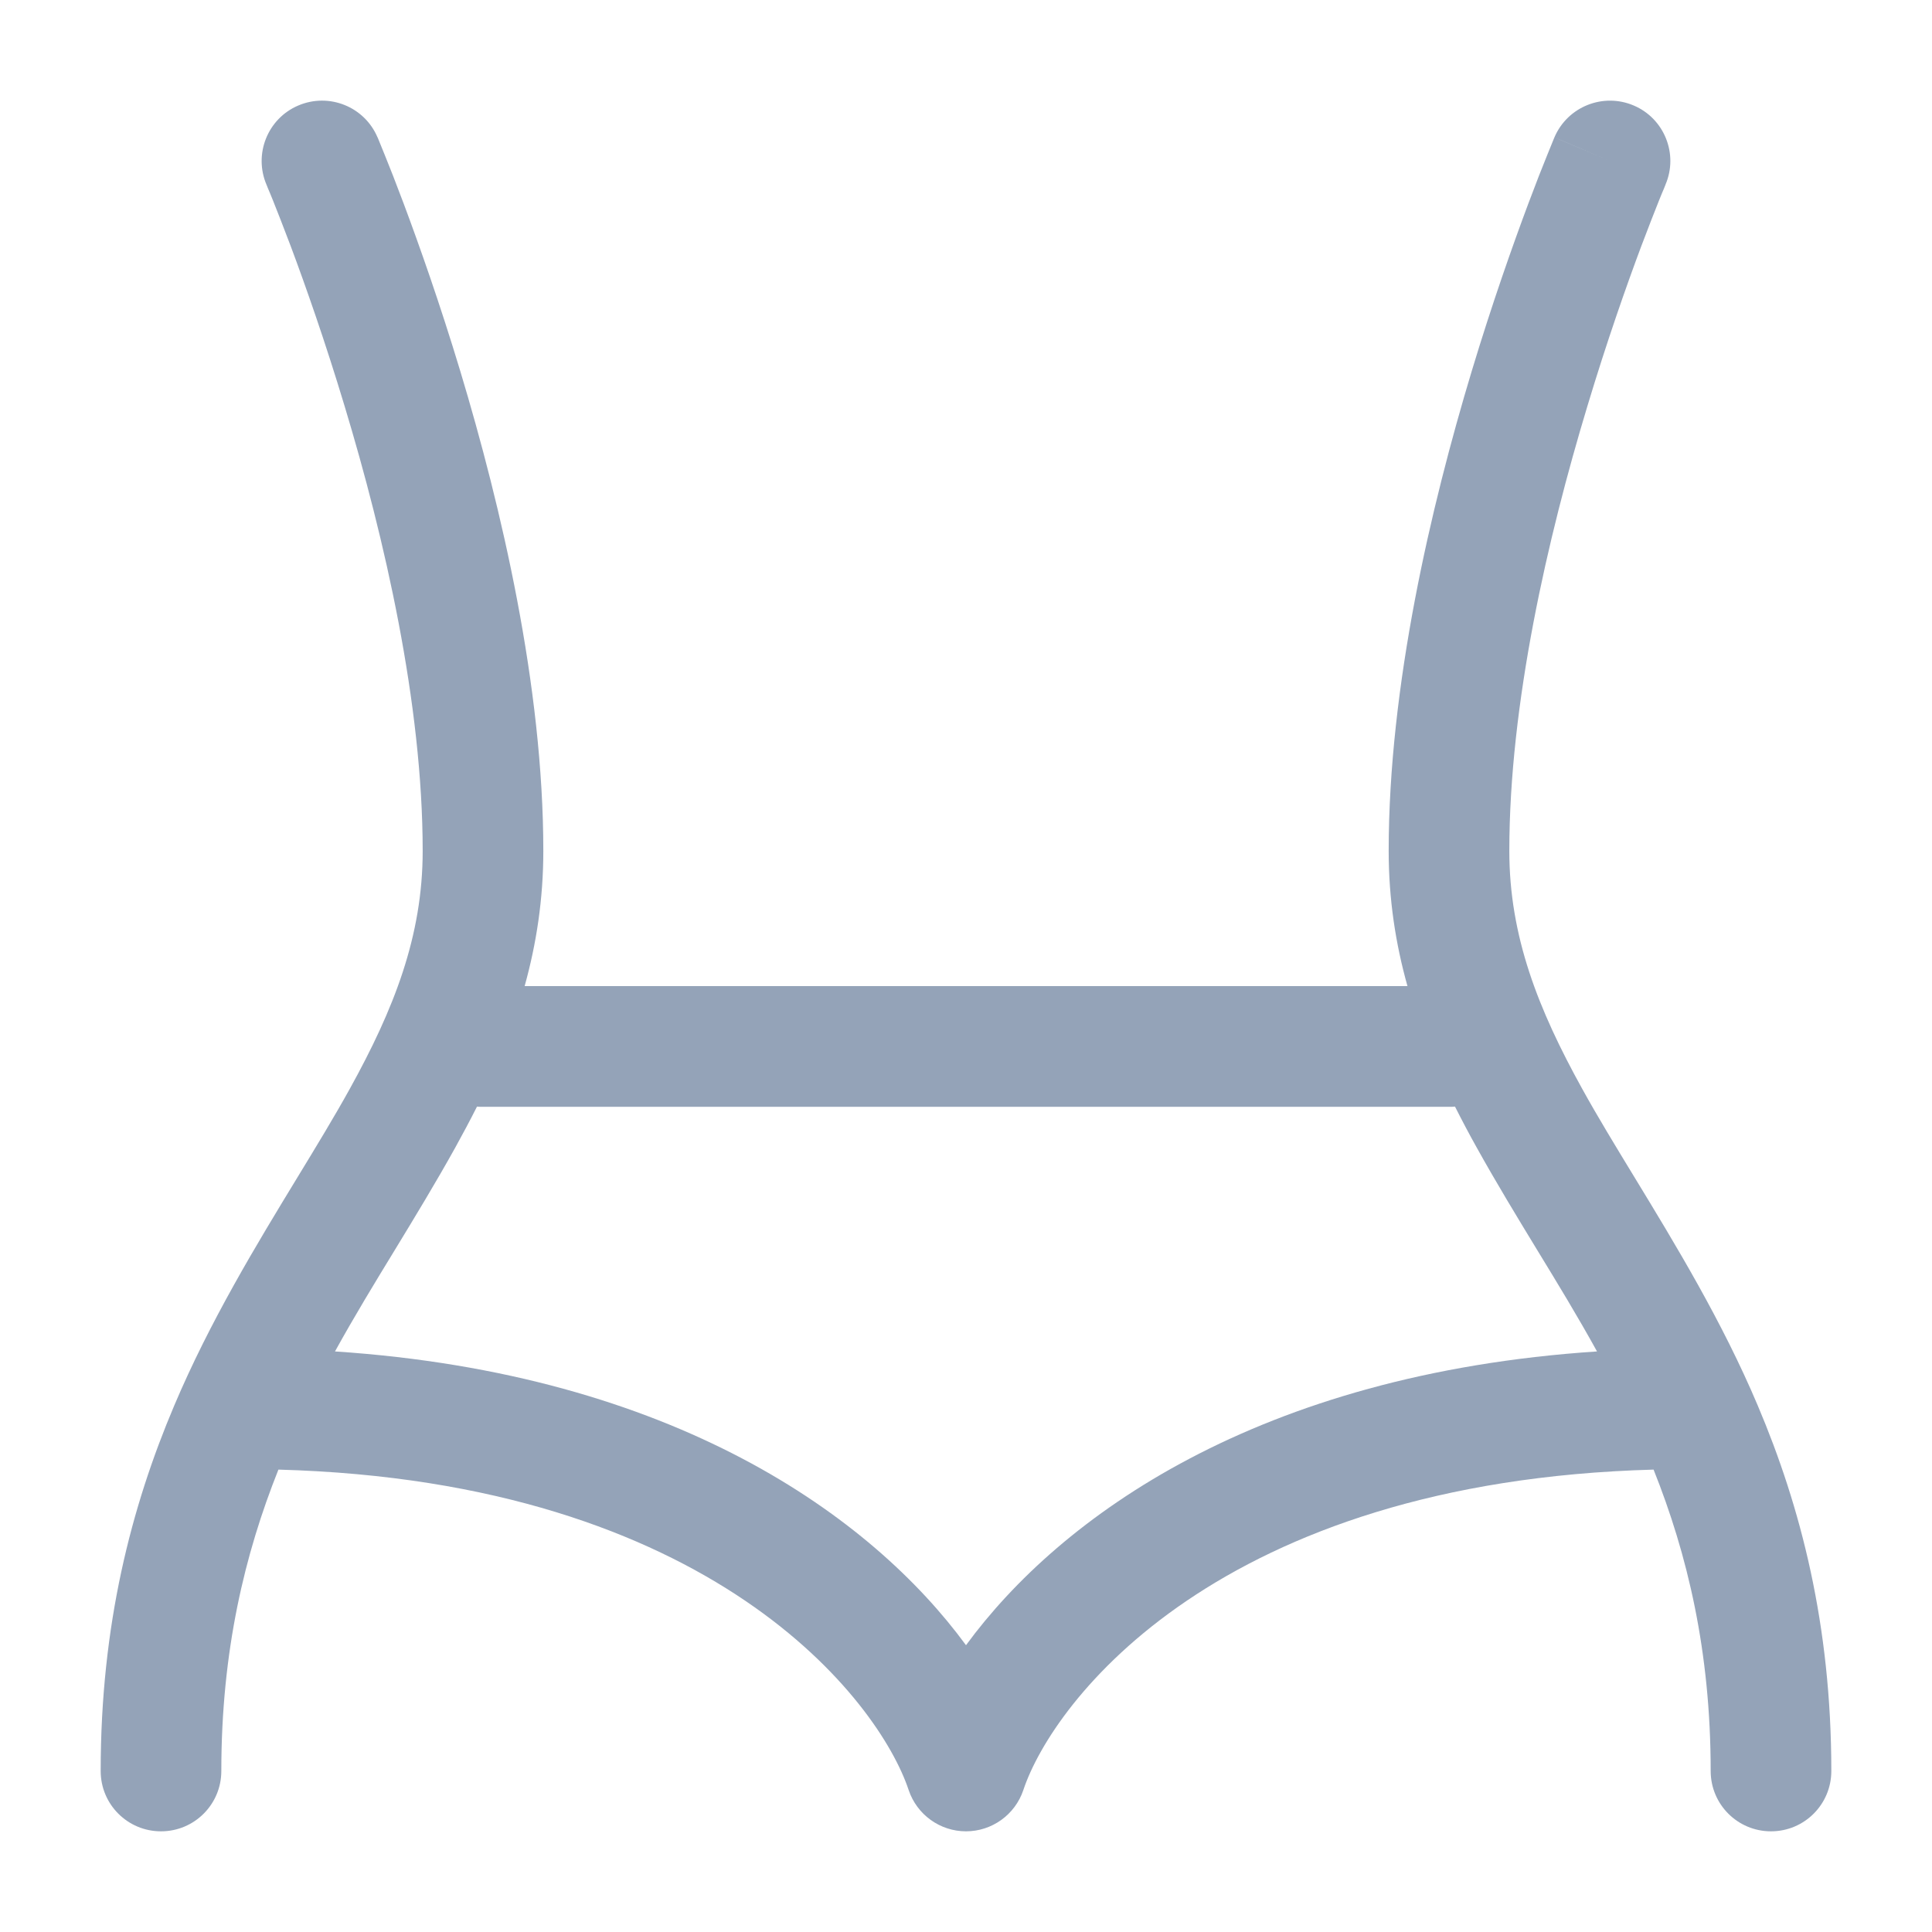 <svg width="18" height="18" viewBox="0 0 18 18" fill="none" xmlns="http://www.w3.org/2000/svg">
<g clip-path="url(#clip0_227_2084)">
<path fill-rule="evenodd" clip-rule="evenodd" d="M2.779 0.983C3.065 0.861 3.395 0.993 3.517 1.279L3 1.5C3.517 1.279 3.517 1.279 3.517 1.279L3.518 1.28L3.519 1.283L3.523 1.292L3.536 1.324C3.548 1.353 3.565 1.394 3.586 1.447C3.629 1.552 3.689 1.705 3.761 1.897C3.905 2.282 4.097 2.824 4.289 3.46C4.669 4.721 5.062 6.39 5.062 7.928C5.062 8.379 4.997 8.795 4.888 9.187H13.113C13.003 8.795 12.938 8.379 12.938 7.928C12.938 6.39 13.331 4.721 13.711 3.46C13.903 2.824 14.095 2.282 14.239 1.897C14.311 1.705 14.371 1.552 14.414 1.447C14.435 1.394 14.452 1.353 14.464 1.324L14.477 1.292L14.481 1.283L14.482 1.28L14.482 1.28C14.482 1.28 14.483 1.279 15 1.5L14.482 1.28C14.604 0.994 14.935 0.861 15.221 0.983C15.506 1.104 15.639 1.435 15.517 1.72L15.517 1.722L15.514 1.728L15.503 1.756C15.492 1.78 15.477 1.818 15.457 1.867C15.418 1.965 15.361 2.109 15.292 2.292C15.155 2.658 14.972 3.177 14.789 3.785C14.419 5.009 14.062 6.554 14.062 7.928C14.062 8.723 14.331 9.404 14.742 10.146C14.883 10.401 15.049 10.674 15.225 10.963C15.611 11.597 16.045 12.311 16.377 13.096C16.777 14.04 17.062 15.138 17.062 16.5C17.062 16.811 16.811 17.062 16.5 17.062C16.189 17.062 15.938 16.811 15.938 16.5C15.938 15.382 15.72 14.478 15.406 13.692C11.36 13.802 9.811 15.845 9.534 16.678C9.457 16.907 9.242 17.062 9 17.062C8.758 17.062 8.543 16.907 8.466 16.678C8.189 15.845 6.64 13.802 2.594 13.692C2.28 14.478 2.062 15.382 2.062 16.5C2.062 16.811 1.811 17.062 1.5 17.062C1.189 17.062 0.938 16.811 0.938 16.5C0.938 15.138 1.223 14.04 1.623 13.096C1.955 12.311 2.389 11.597 2.775 10.963C2.951 10.674 3.117 10.401 3.258 10.146C3.669 9.404 3.938 8.723 3.938 7.928C3.938 6.554 3.581 5.009 3.211 3.785C3.028 3.177 2.845 2.658 2.708 2.292C2.639 2.109 2.582 1.965 2.543 1.867C2.523 1.818 2.508 1.78 2.497 1.756L2.486 1.728L2.483 1.722L2.483 1.721C2.361 1.435 2.494 1.104 2.779 0.983ZM3.121 12.591C6.279 12.8 8.123 14.131 9 15.328C9.877 14.131 11.721 12.8 14.879 12.591C14.699 12.265 14.511 11.956 14.321 11.645C14.133 11.336 13.943 11.024 13.758 10.691C13.688 10.566 13.621 10.439 13.556 10.31C13.538 10.312 13.519 10.312 13.5 10.312H4.5C4.481 10.312 4.462 10.312 4.444 10.31C4.379 10.439 4.311 10.566 4.242 10.691C4.057 11.024 3.867 11.336 3.679 11.645C3.489 11.956 3.301 12.265 3.121 12.591Z" fill="#94A3B8"/>
</g>
<defs>
<clipPath id="clip0_227_2084">
<rect width="18" height="18" fill="white"/>
</clipPath>
</defs>
</svg>
